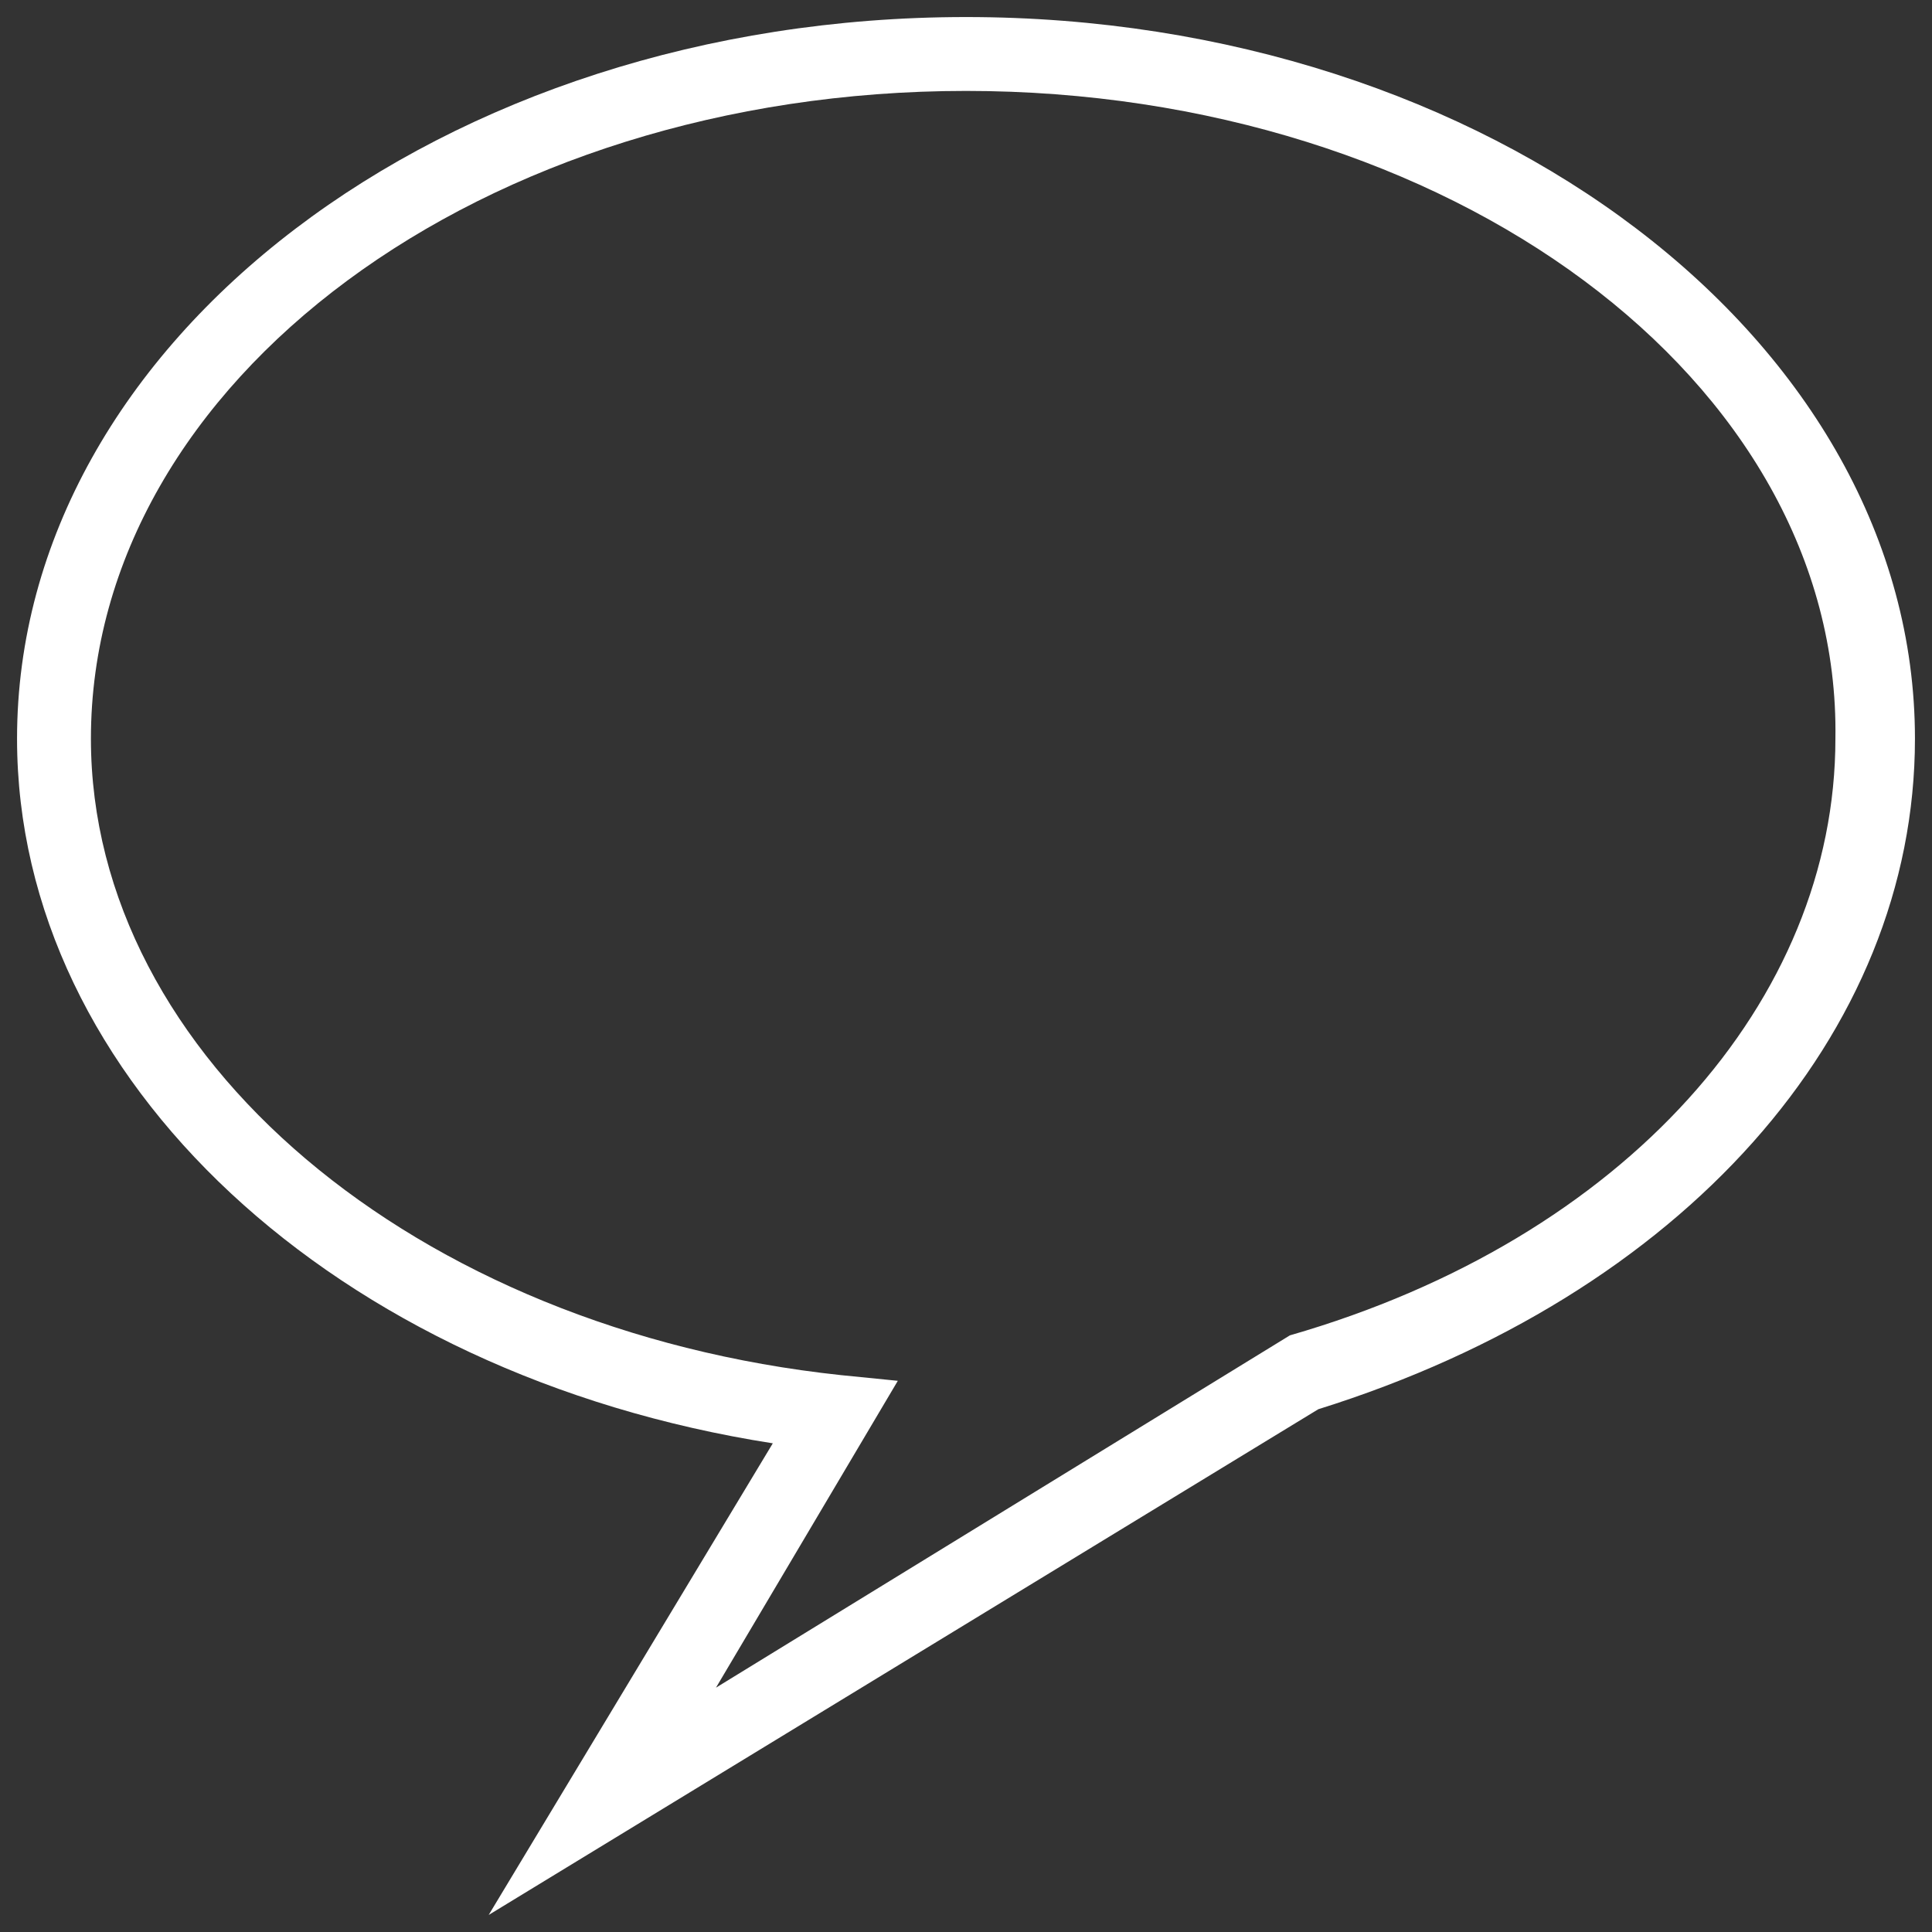 <?xml version="1.0" encoding="utf-8"?>
<!-- Generator: Adobe Illustrator 18.1.0, SVG Export Plug-In . SVG Version: 6.00 Build 0)  -->
<svg version="1.1" id="Layer_1" xmlns="http://www.w3.org/2000/svg" xmlns:xlink="http://www.w3.org/1999/xlink" x="0px" y="0px"
	 viewBox="0 0 34 34" style="enable-background:new 0 0 34 34;" xml:space="preserve">
<rect x="0" y="0" width="34" height="34" fill="#333333" stroke="none"/>
<g>
	<g>
		<path style="fill:#FFFFFF;" d="M8.6,33.7l5-8.3C5.9,24.2,0.3,19,0.3,13C0.3,6,7.8,0.3,17,0.3C26.2,0.3,33.7,6,33.7,13
			c0,5.2-4.1,9.8-10.5,11.8L8.6,33.7z M17,1.6C8.5,1.6,1.6,6.7,1.6,13c0,5.6,5.7,10.4,13.2,11.2l1,0.1l-3.2,5.4l10.1-6.2
			c5.9-1.7,9.6-5.9,9.6-10.5C32.4,6.7,25.5,1.6,17,1.6z"/>
	</g>
</g>
</svg>
